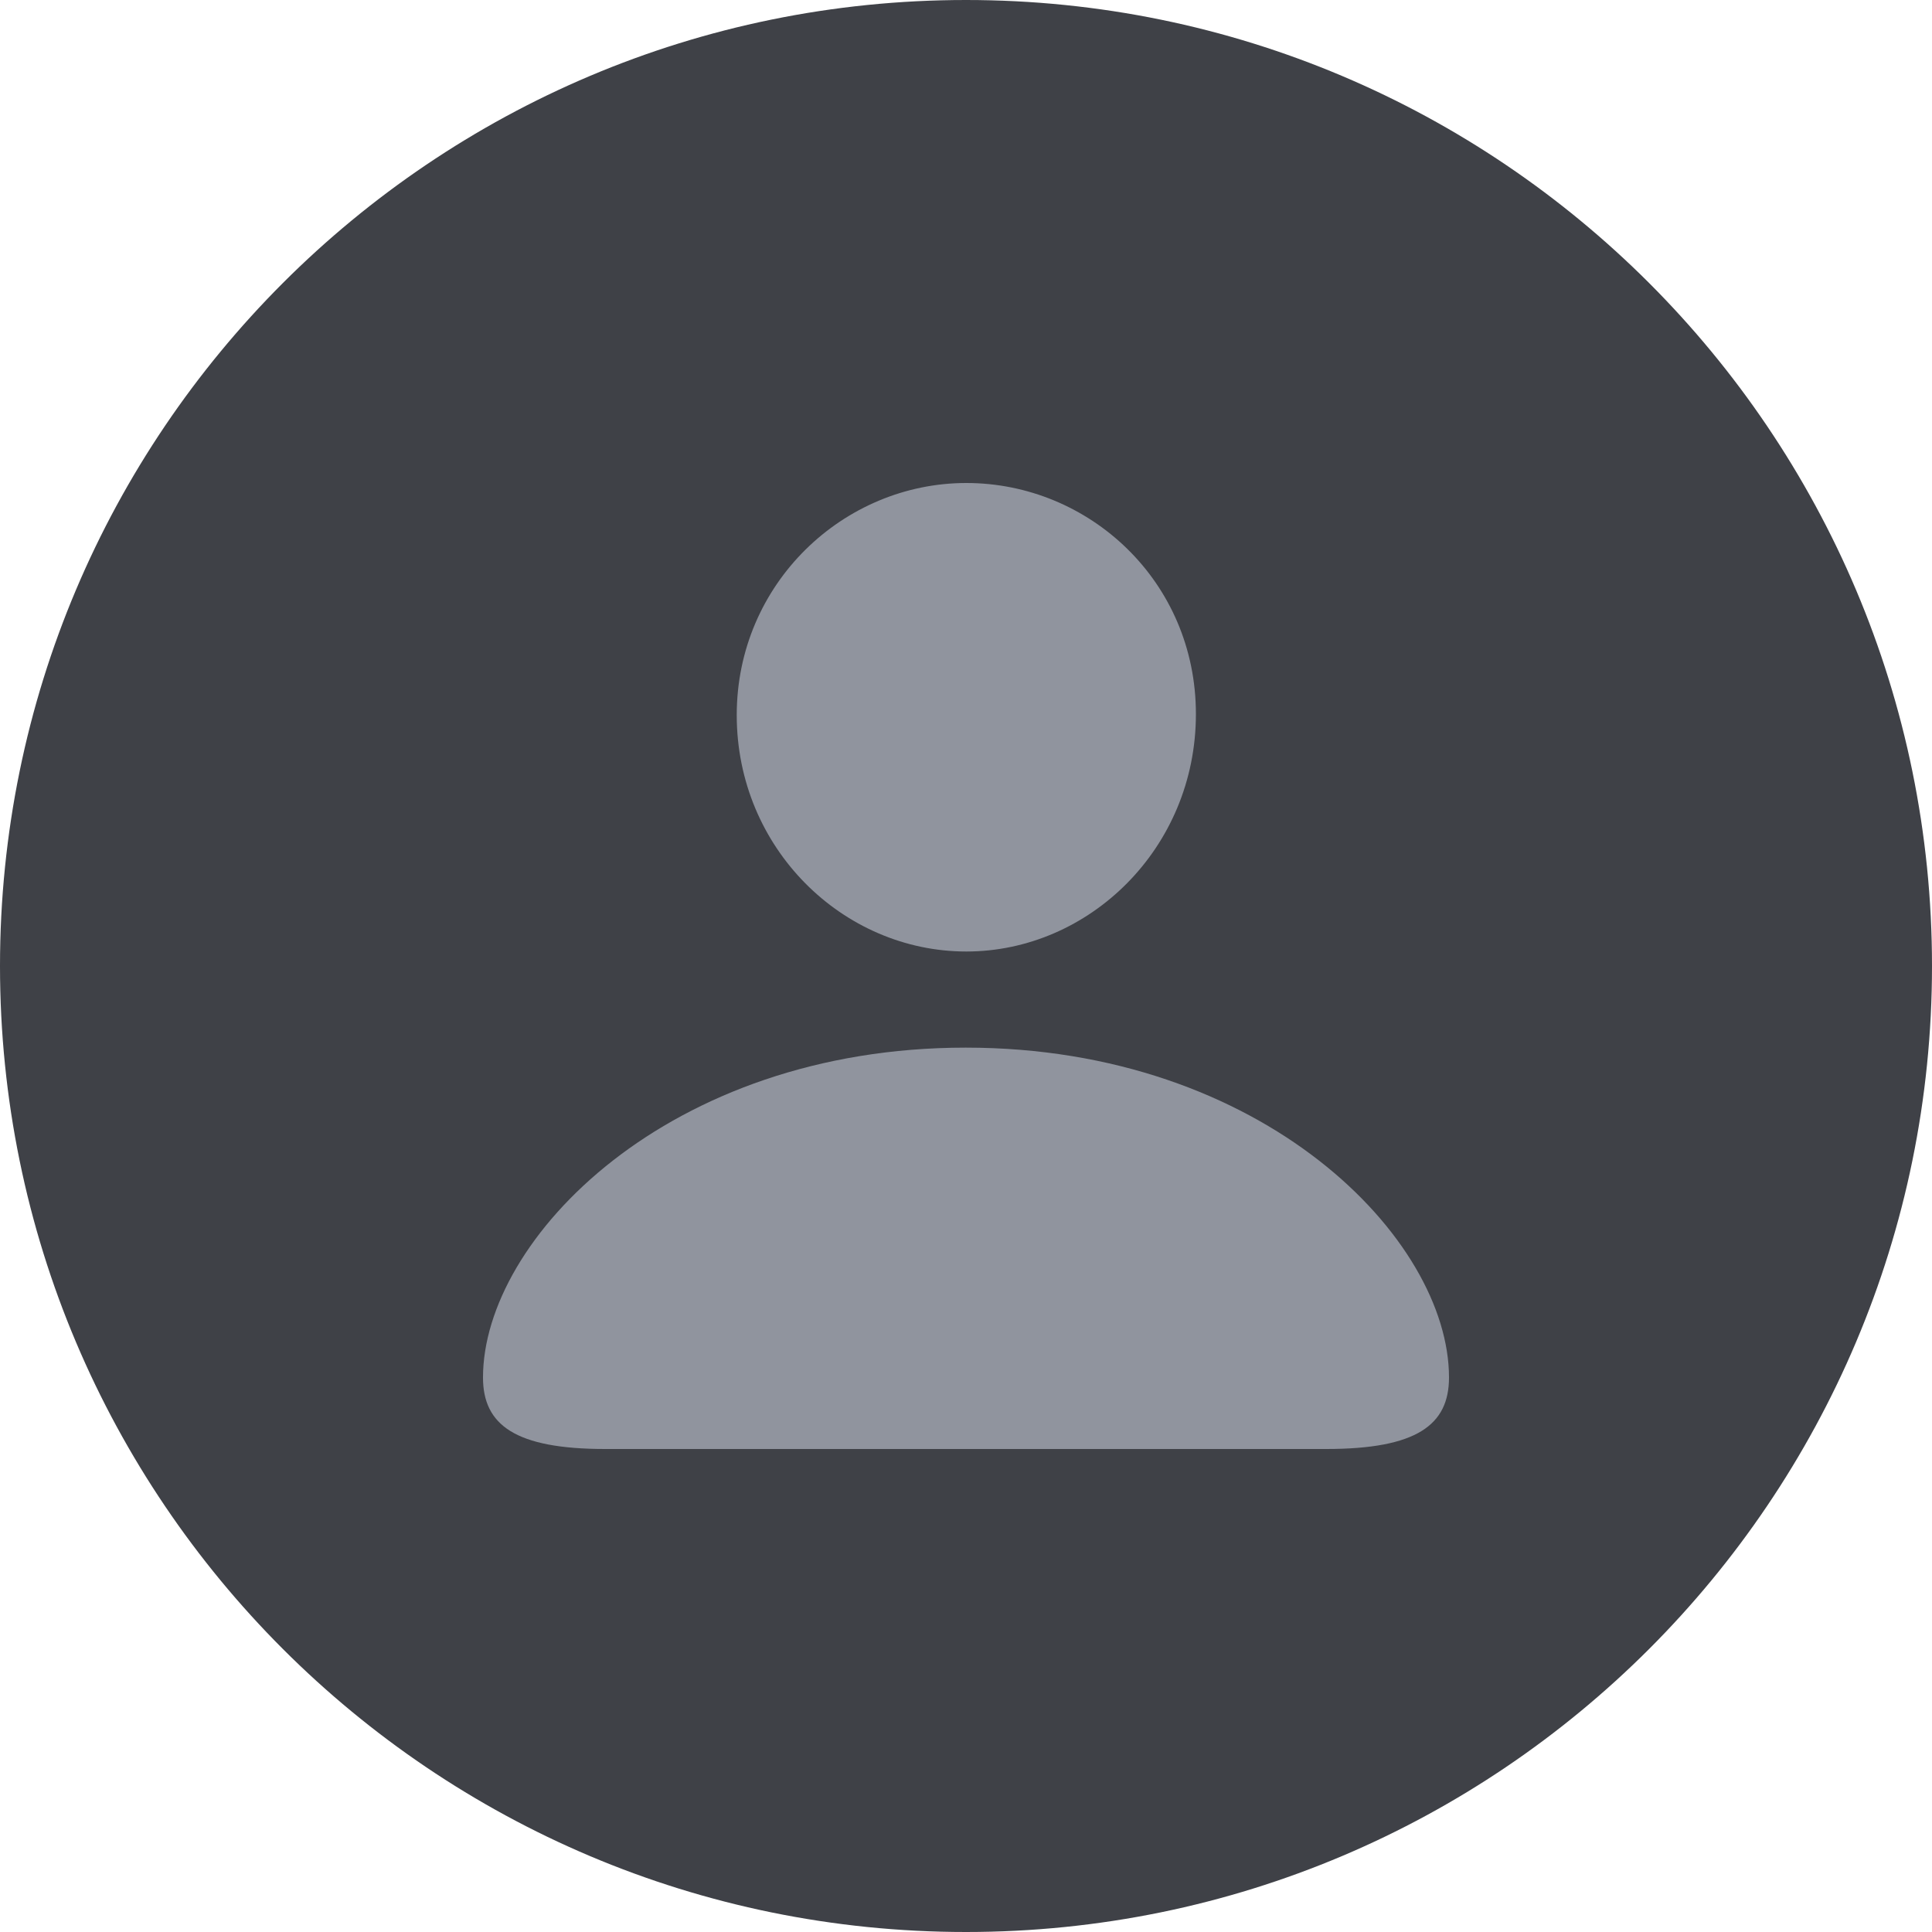 <svg width="24" height="24" viewBox="0 0 24 24" fill="none" xmlns="http://www.w3.org/2000/svg">
<path d="M12 24C18.627 24 24 18.627 24 12C24 5.373 18.627 0 12 0C5.373 0 0 5.373 0 12C0 18.627 5.373 24 12 24Z" fill="#3F4147"/>
<path d="M12.004 11.82C13.529 11.82 14.856 10.538 14.856 8.87C14.856 7.221 13.529 6 12.004 6C10.478 6 9.152 7.248 9.152 8.883C9.152 10.538 10.471 11.82 12.004 11.82ZM7.519 18H16.474C17.601 18 18 17.7 18 17.112C18 15.39 15.697 13.014 11.996 13.014C8.303 13.014 6 15.39 6 17.112C6 17.7 6.399 18 7.519 18Z" fill="#90949E"/>
</svg>
